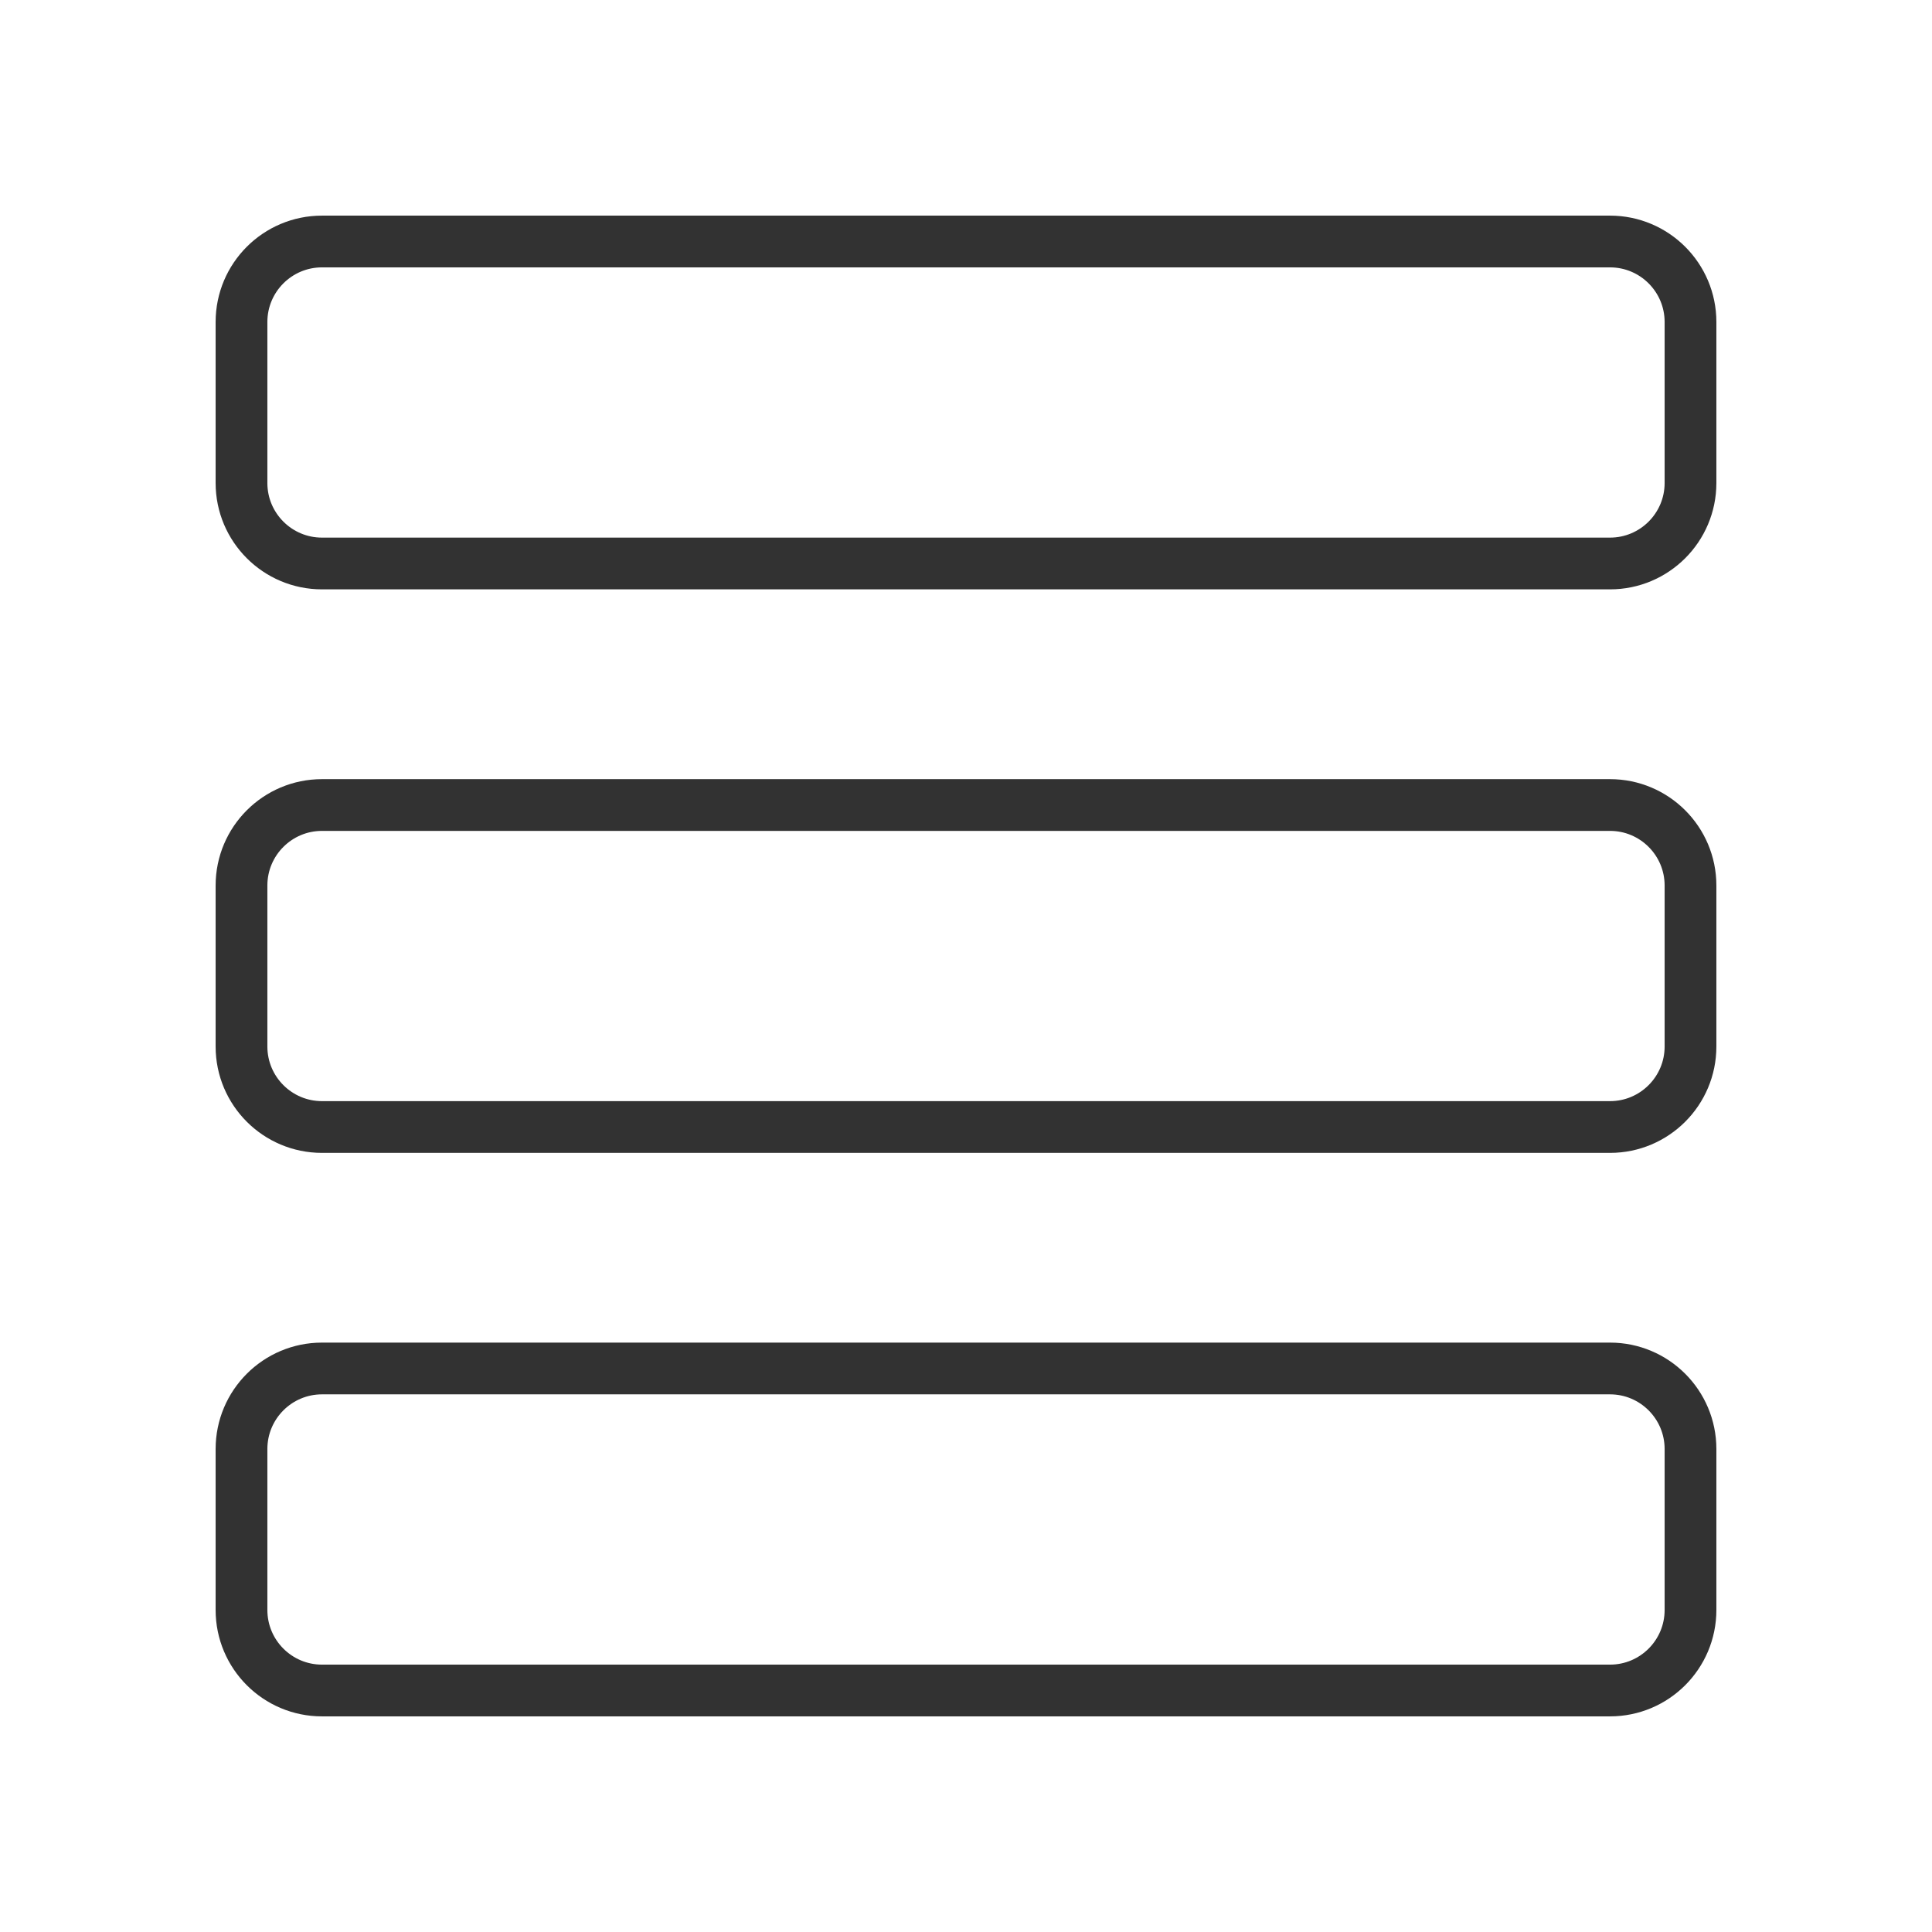 <svg width="56" height="56" viewBox="0 0 56 56" fill="none" xmlns="http://www.w3.org/2000/svg">
<path fill-rule="evenodd" clip-rule="evenodd" d="M46.667 16.333H9.333C8.045 16.333 7 15.288 7 14V9.333C7 8.045 8.045 7 9.333 7H46.667C47.955 7 49 8.045 49 9.333V14C49 15.288 47.955 16.333 46.667 16.333Z" stroke="#323232" stroke-width="1.5" stroke-linecap="round" stroke-linejoin="round"/>
<path fill-rule="evenodd" clip-rule="evenodd" d="M46.667 32.667H9.333C8.045 32.667 7 31.622 7 30.334V25.667C7 24.379 8.045 23.334 9.333 23.334H46.667C47.955 23.334 49 24.379 49 25.667V30.334C49 31.622 47.955 32.667 46.667 32.667Z" stroke="#323232" stroke-width="1.5" stroke-linecap="round" stroke-linejoin="round"/>
<path fill-rule="evenodd" clip-rule="evenodd" d="M46.667 49H9.333C8.045 49 7 47.955 7 46.666V42C7 40.712 8.045 39.666 9.333 39.666H46.667C47.955 39.666 49 40.712 49 42V46.666C49 47.955 47.955 49 46.667 49Z" stroke="#323232" stroke-width="1.5" stroke-linecap="round" stroke-linejoin="round"/>
</svg>
